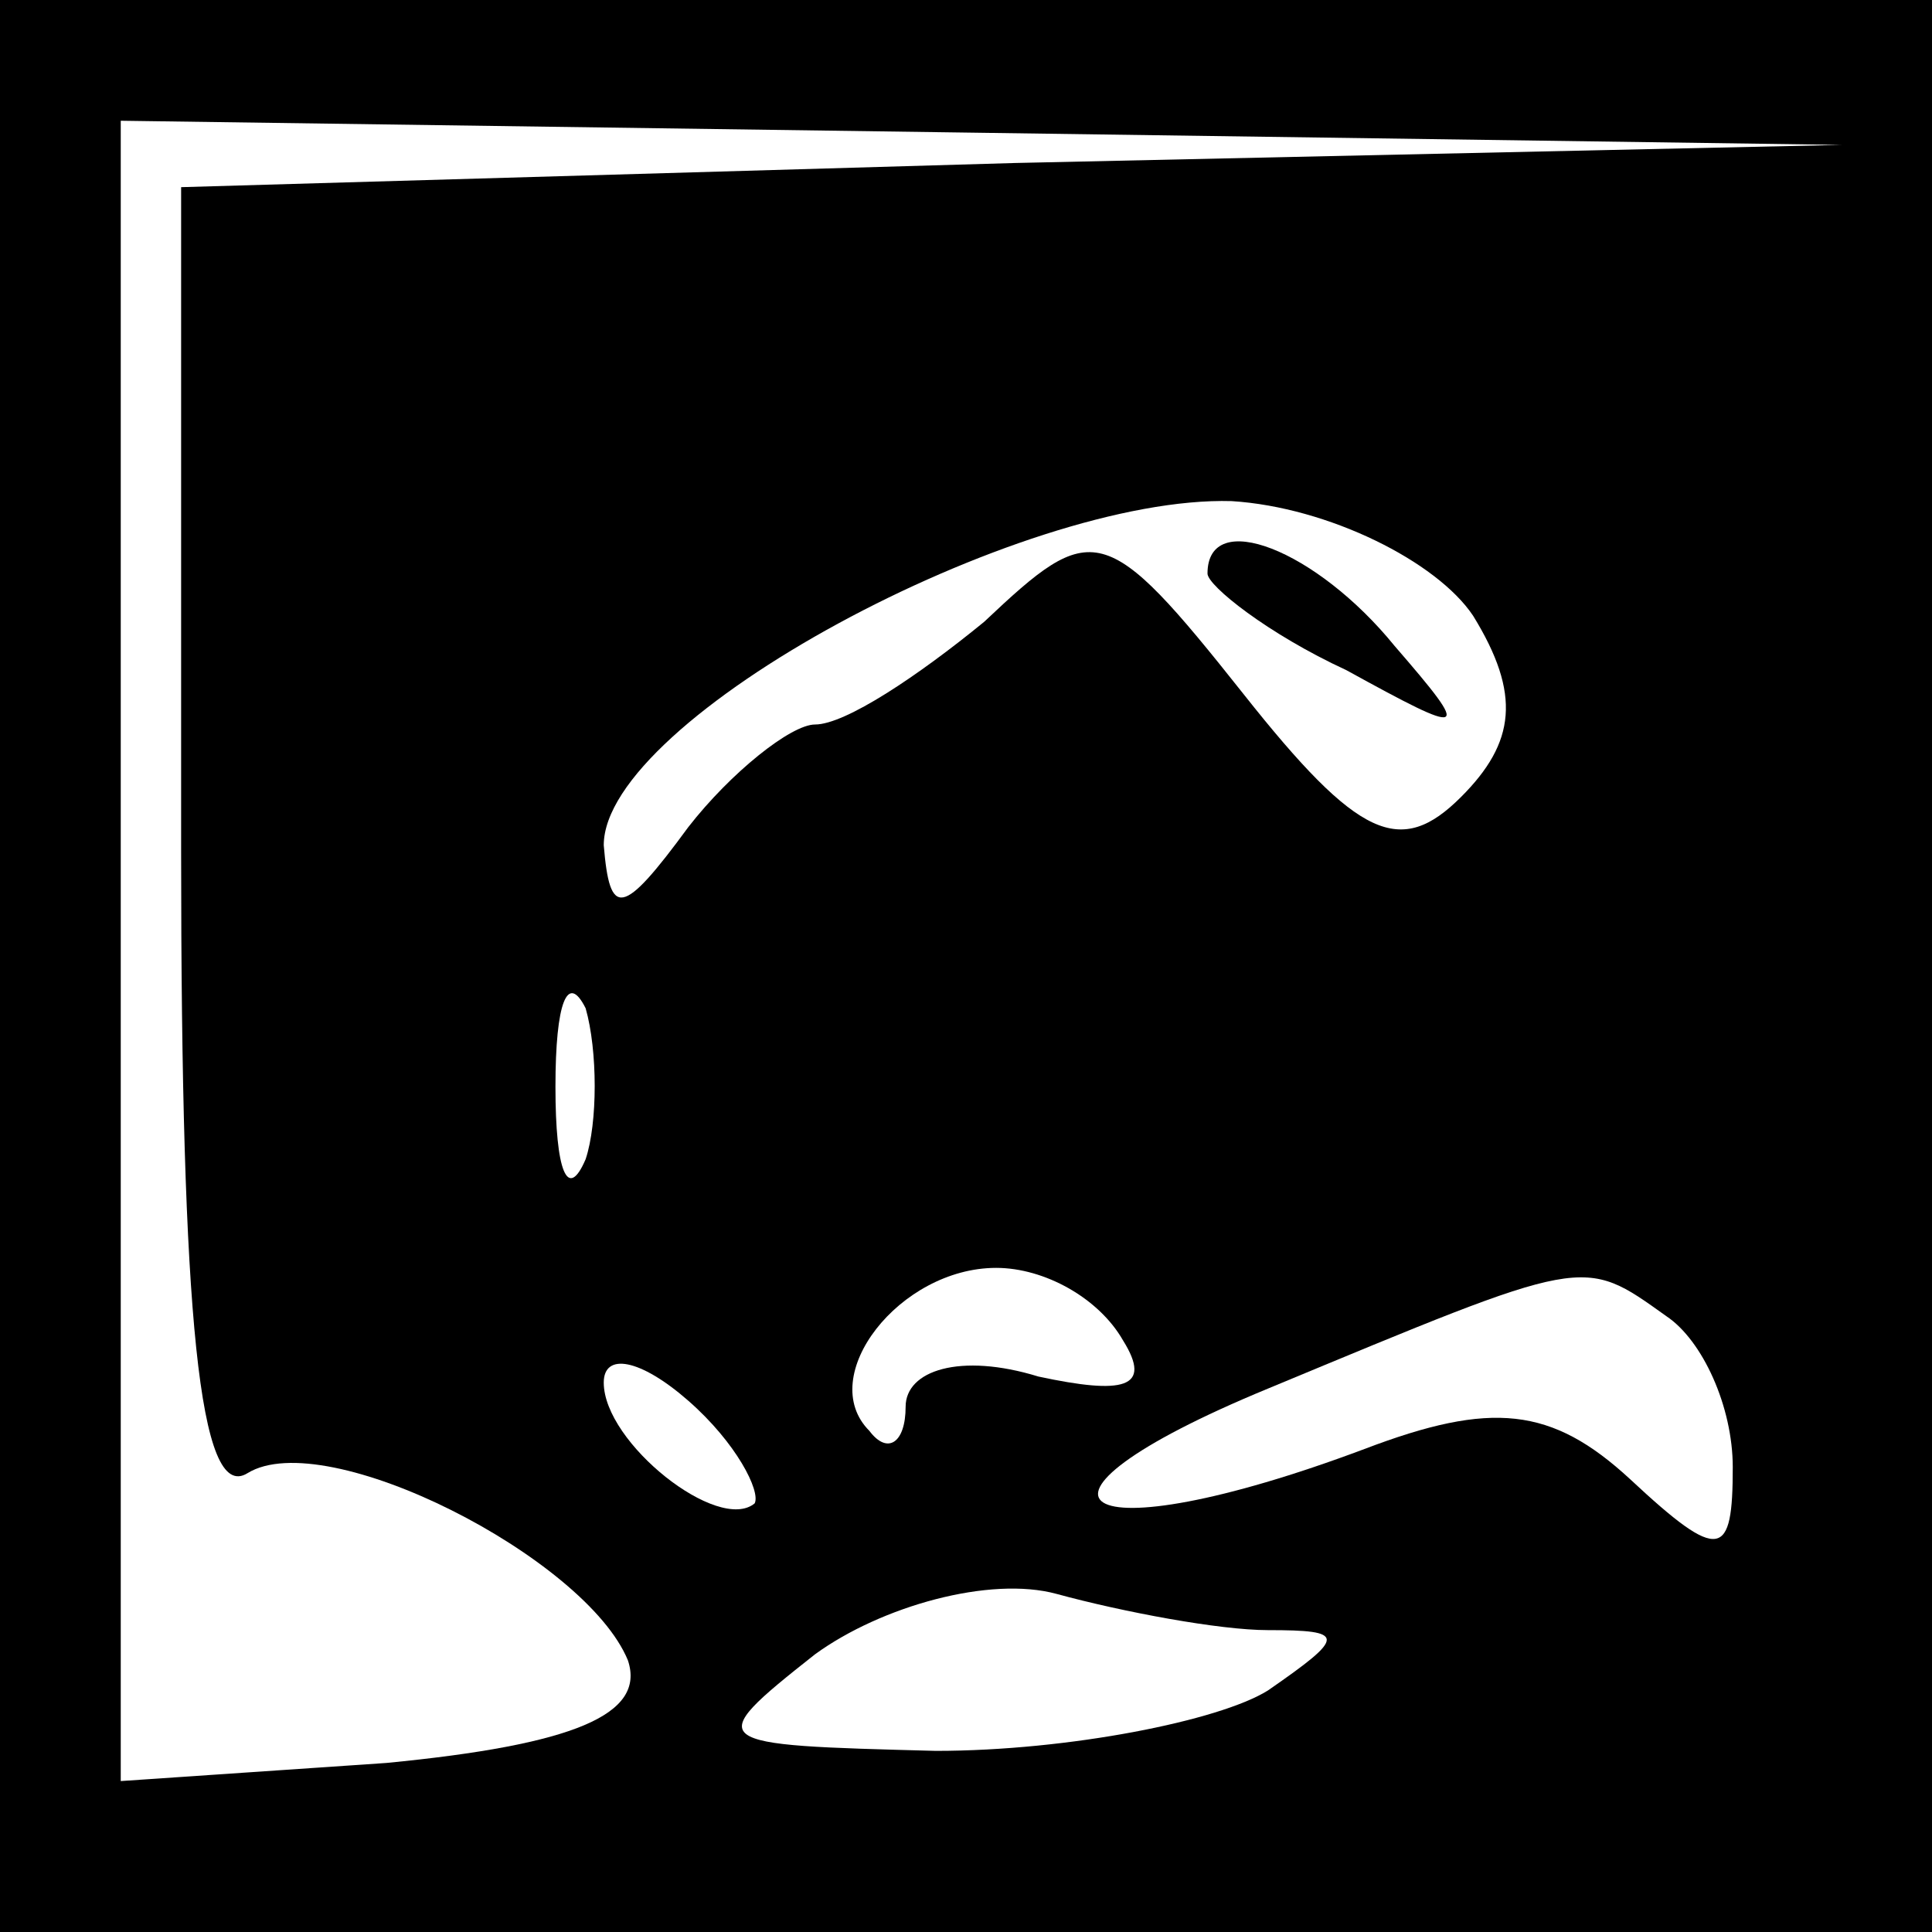 <?xml version="1.0" standalone="no"?>
<!DOCTYPE svg PUBLIC "-//W3C//DTD SVG 20010904//EN"
 "http://www.w3.org/TR/2001/REC-SVG-20010904/DTD/svg10.dtd">
<svg version="1.0" xmlns="http://www.w3.org/2000/svg"
 width="32pt" height="32pt" viewBox="0 0 32 32"
 preserveAspectRatio="xMidYMid meet">
<rect x="0" y="0" width="32" height="32" fill="#808080" stroke="none"/>
<g transform="translate(0,32) scale(0.1,-0.1)"
fill="#000000" stroke="none">
<path fill="#000000" stroke="none" d="M0 160 l0 -160 160 0 160 0 0 160 0
160 -160 0 -160 0 0 -160z"/>
<path fill="#ffffff" stroke="none" d="M168 293 l-138 -4 0 -110 c0 -77 3
-108 11 -103 13 8 56 -14 63 -31 3 -9 -9 -14 -40 -17 l-44 -3 0 137 0 138 143
-2 142 -2 -137 -3z"/>
<path fill="#ffffff" stroke="none" d="M244 218 c8 -13 7 -21 -2 -30 -10 -10
-17 -7 -36 17 -23 29 -25 29 -43 12 -11 -9 -23 -17 -28 -17 -4 0 -14 -8 -21
-17 -11 -15 -13 -15 -14 -3 0 21 69 58 104 57 16 -1 34 -10 40 -19z"/>
<path fill="#ffffff" stroke="none" d="M97 128 c-3 -7 -5 -2 -5 12 0 14 2 19
5 13 2 -7 2 -19 0 -25z"/>
<path fill="#ffffff" stroke="none" d="M186 98 c5 -8 0 -9 -14 -6 -13 4 -22 1
-22 -5 0 -6 -3 -8 -6 -4 -9 9 5 27 21 27 8 0 17 -5 21 -12z"/>
<path fill="#ffffff" stroke="none" d="M276 102 c6 -4 11 -15 11 -25 0 -15 -2
-16 -17 -2 -13 12 -23 13 -44 5 -48 -18 -62 -9 -16 10 53 22 52 22 66 12z"/>
<path fill="#ffffff" stroke="none" d="M125 71 c-6 -5 -25 10 -25 20 0 5 6 4
14 -3 8 -7 12 -15 11 -17z"/>
<path fill="#ffffff" stroke="none" d="M210 50 c13 0 13 -1 0 -10 -8 -5 -33
-10 -55 -10 -38 1 -39 1 -20 16 11 8 29 13 40 10 11 -3 27 -6 35 -6z"/>
<path fill="#000000" stroke="none" d="M200 225 c0 -2 10 -10 23 -16 20 -11
21 -11 8 4 -13 16 -31 23 -31 12z"/>
</g>
</svg>
